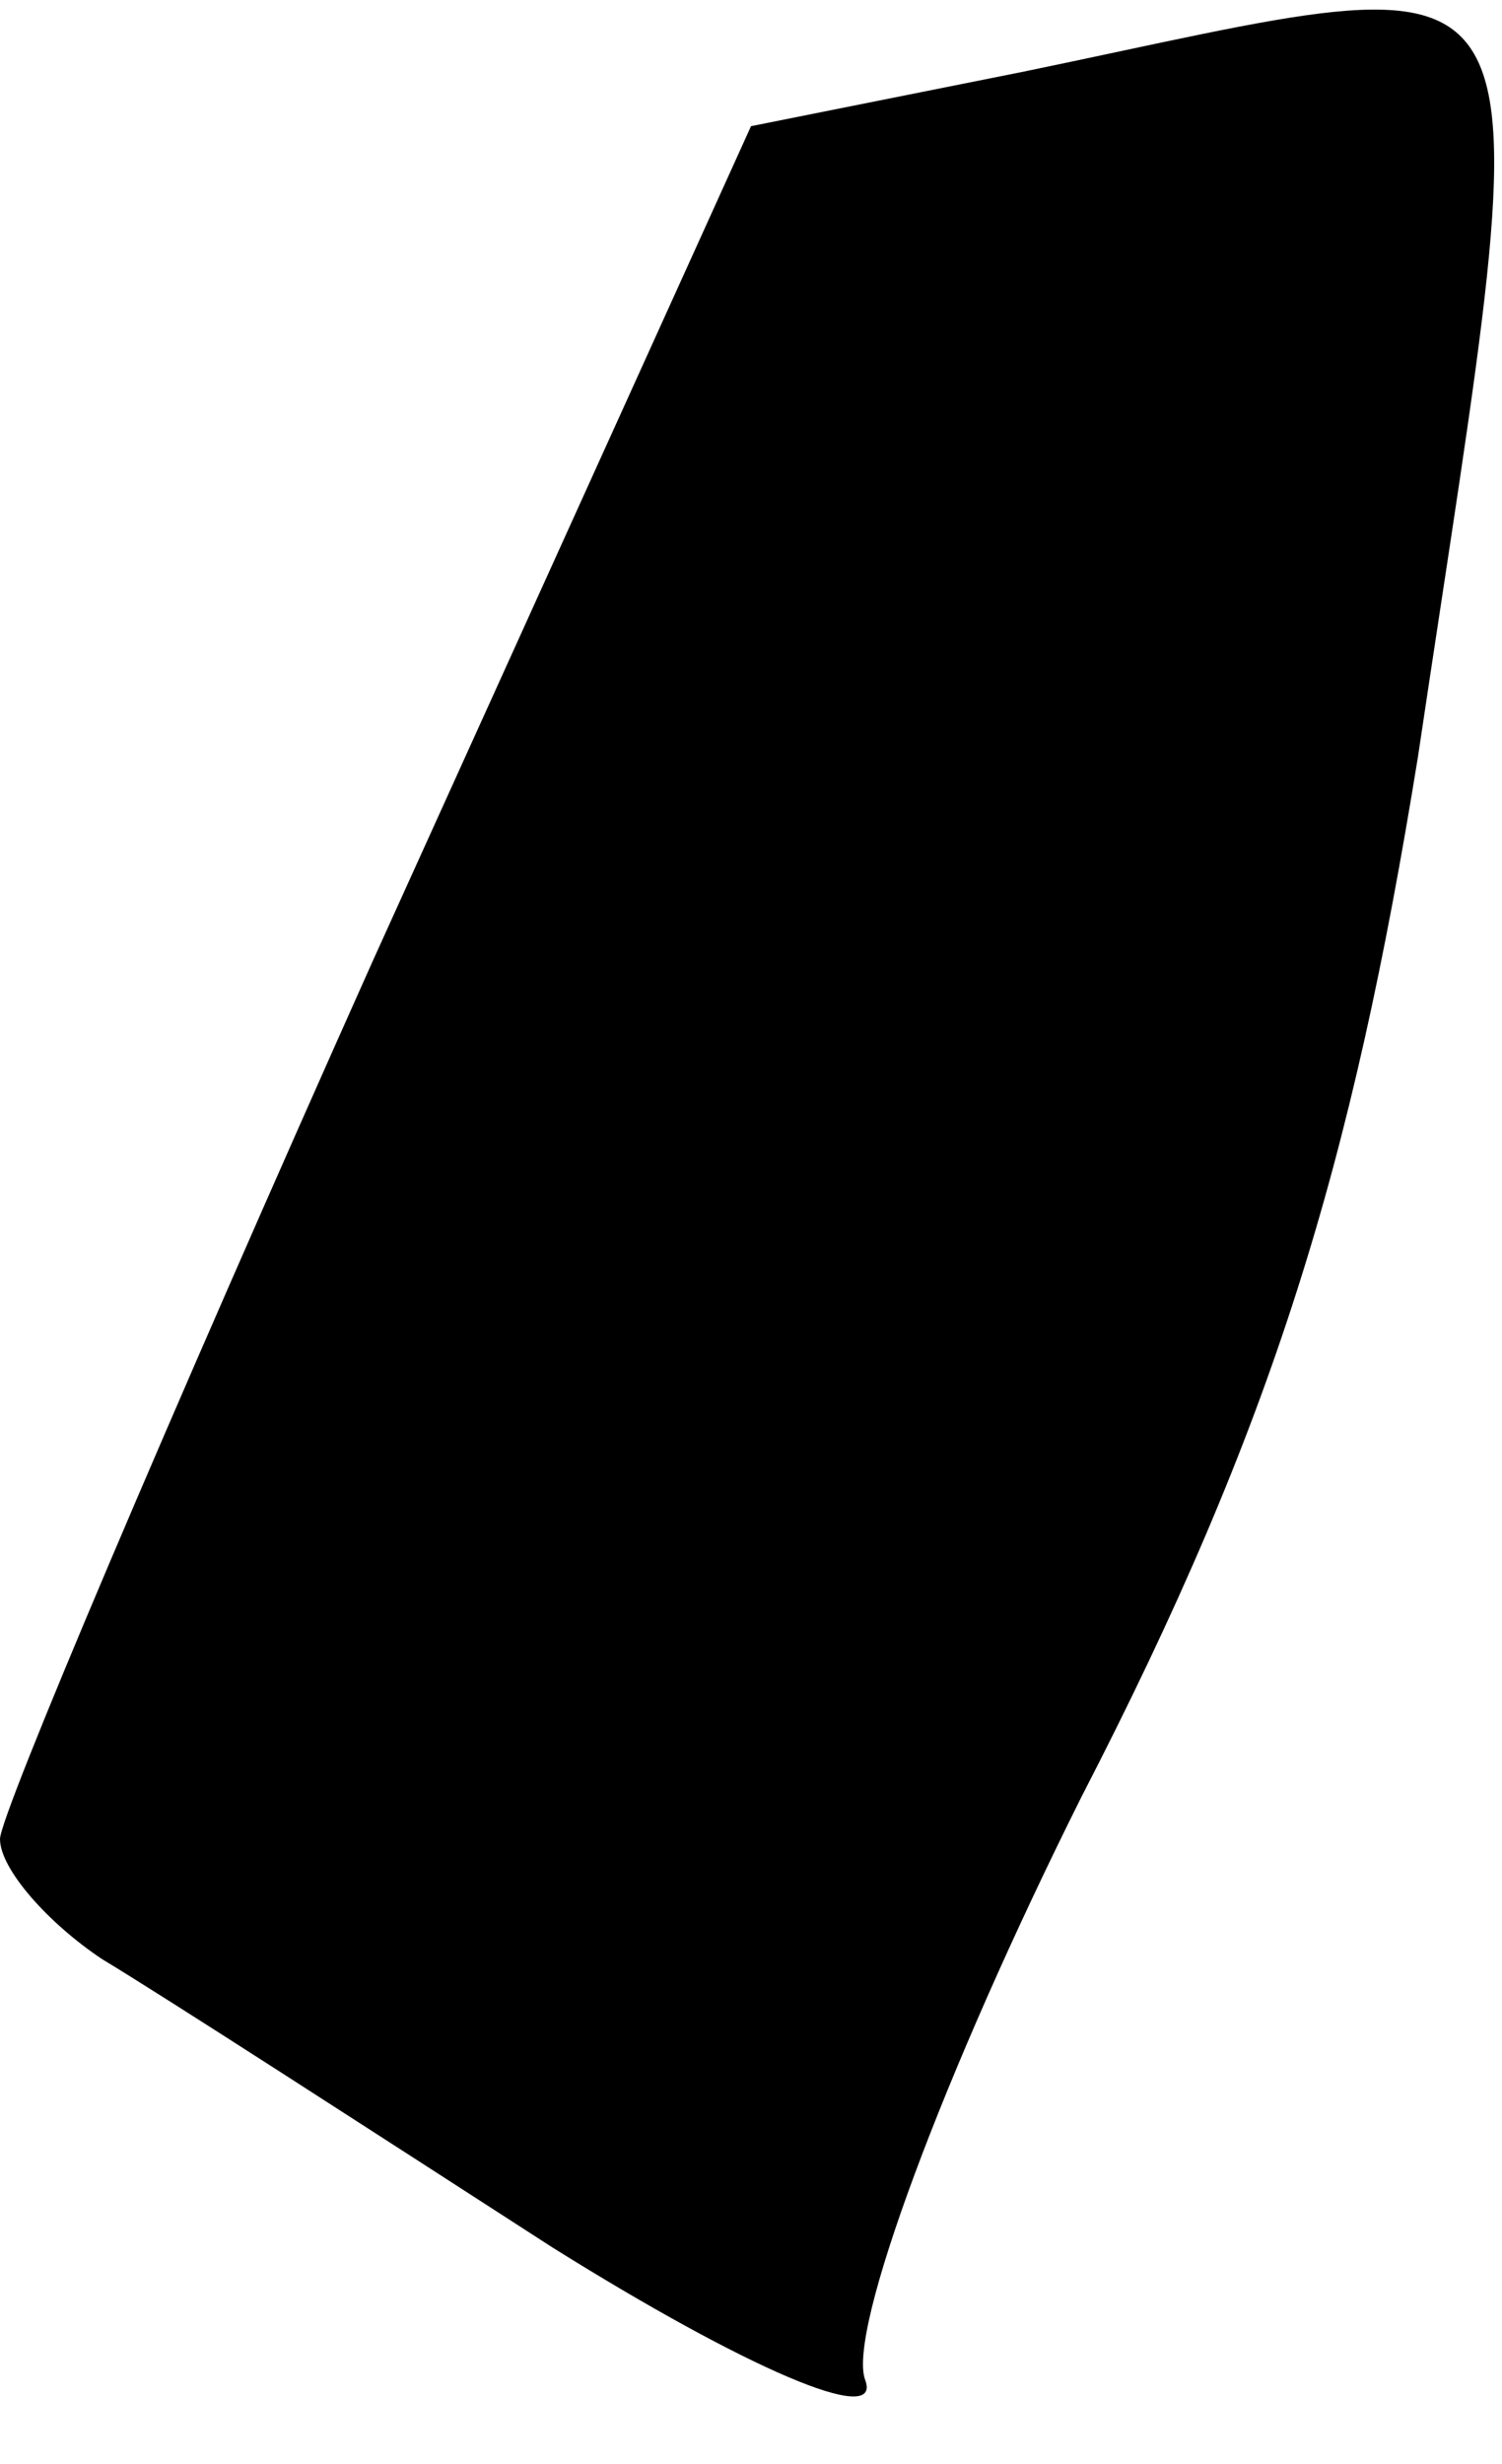 <?xml version="1.0" standalone="no"?>
<!DOCTYPE svg PUBLIC "-//W3C//DTD SVG 20010904//EN"
 "http://www.w3.org/TR/2001/REC-SVG-20010904/DTD/svg10.dtd">
<svg version="1.0" xmlns="http://www.w3.org/2000/svg"
 width="25pt" height="41pt" viewBox="0 0 25 41"
 preserveAspectRatio="xMidYMid meet">
<g transform="translate(0,41) scale(0.1,-0.1)"
fill="#000000" stroke="none">
<path fill="#000000" stroke="none" d="M170 398 l-45 -9 -63 -139 c-34 -76
-62 -142 -62 -146 0 -5 8 -14 17 -20 10 -6 44 -28 75 -48 32 -20 55 -30 52
-22 -3 8 13 51 36 97 32 62 45 105 56 173 21 141 26 133 -66 114z"/>
</g>
</svg>
